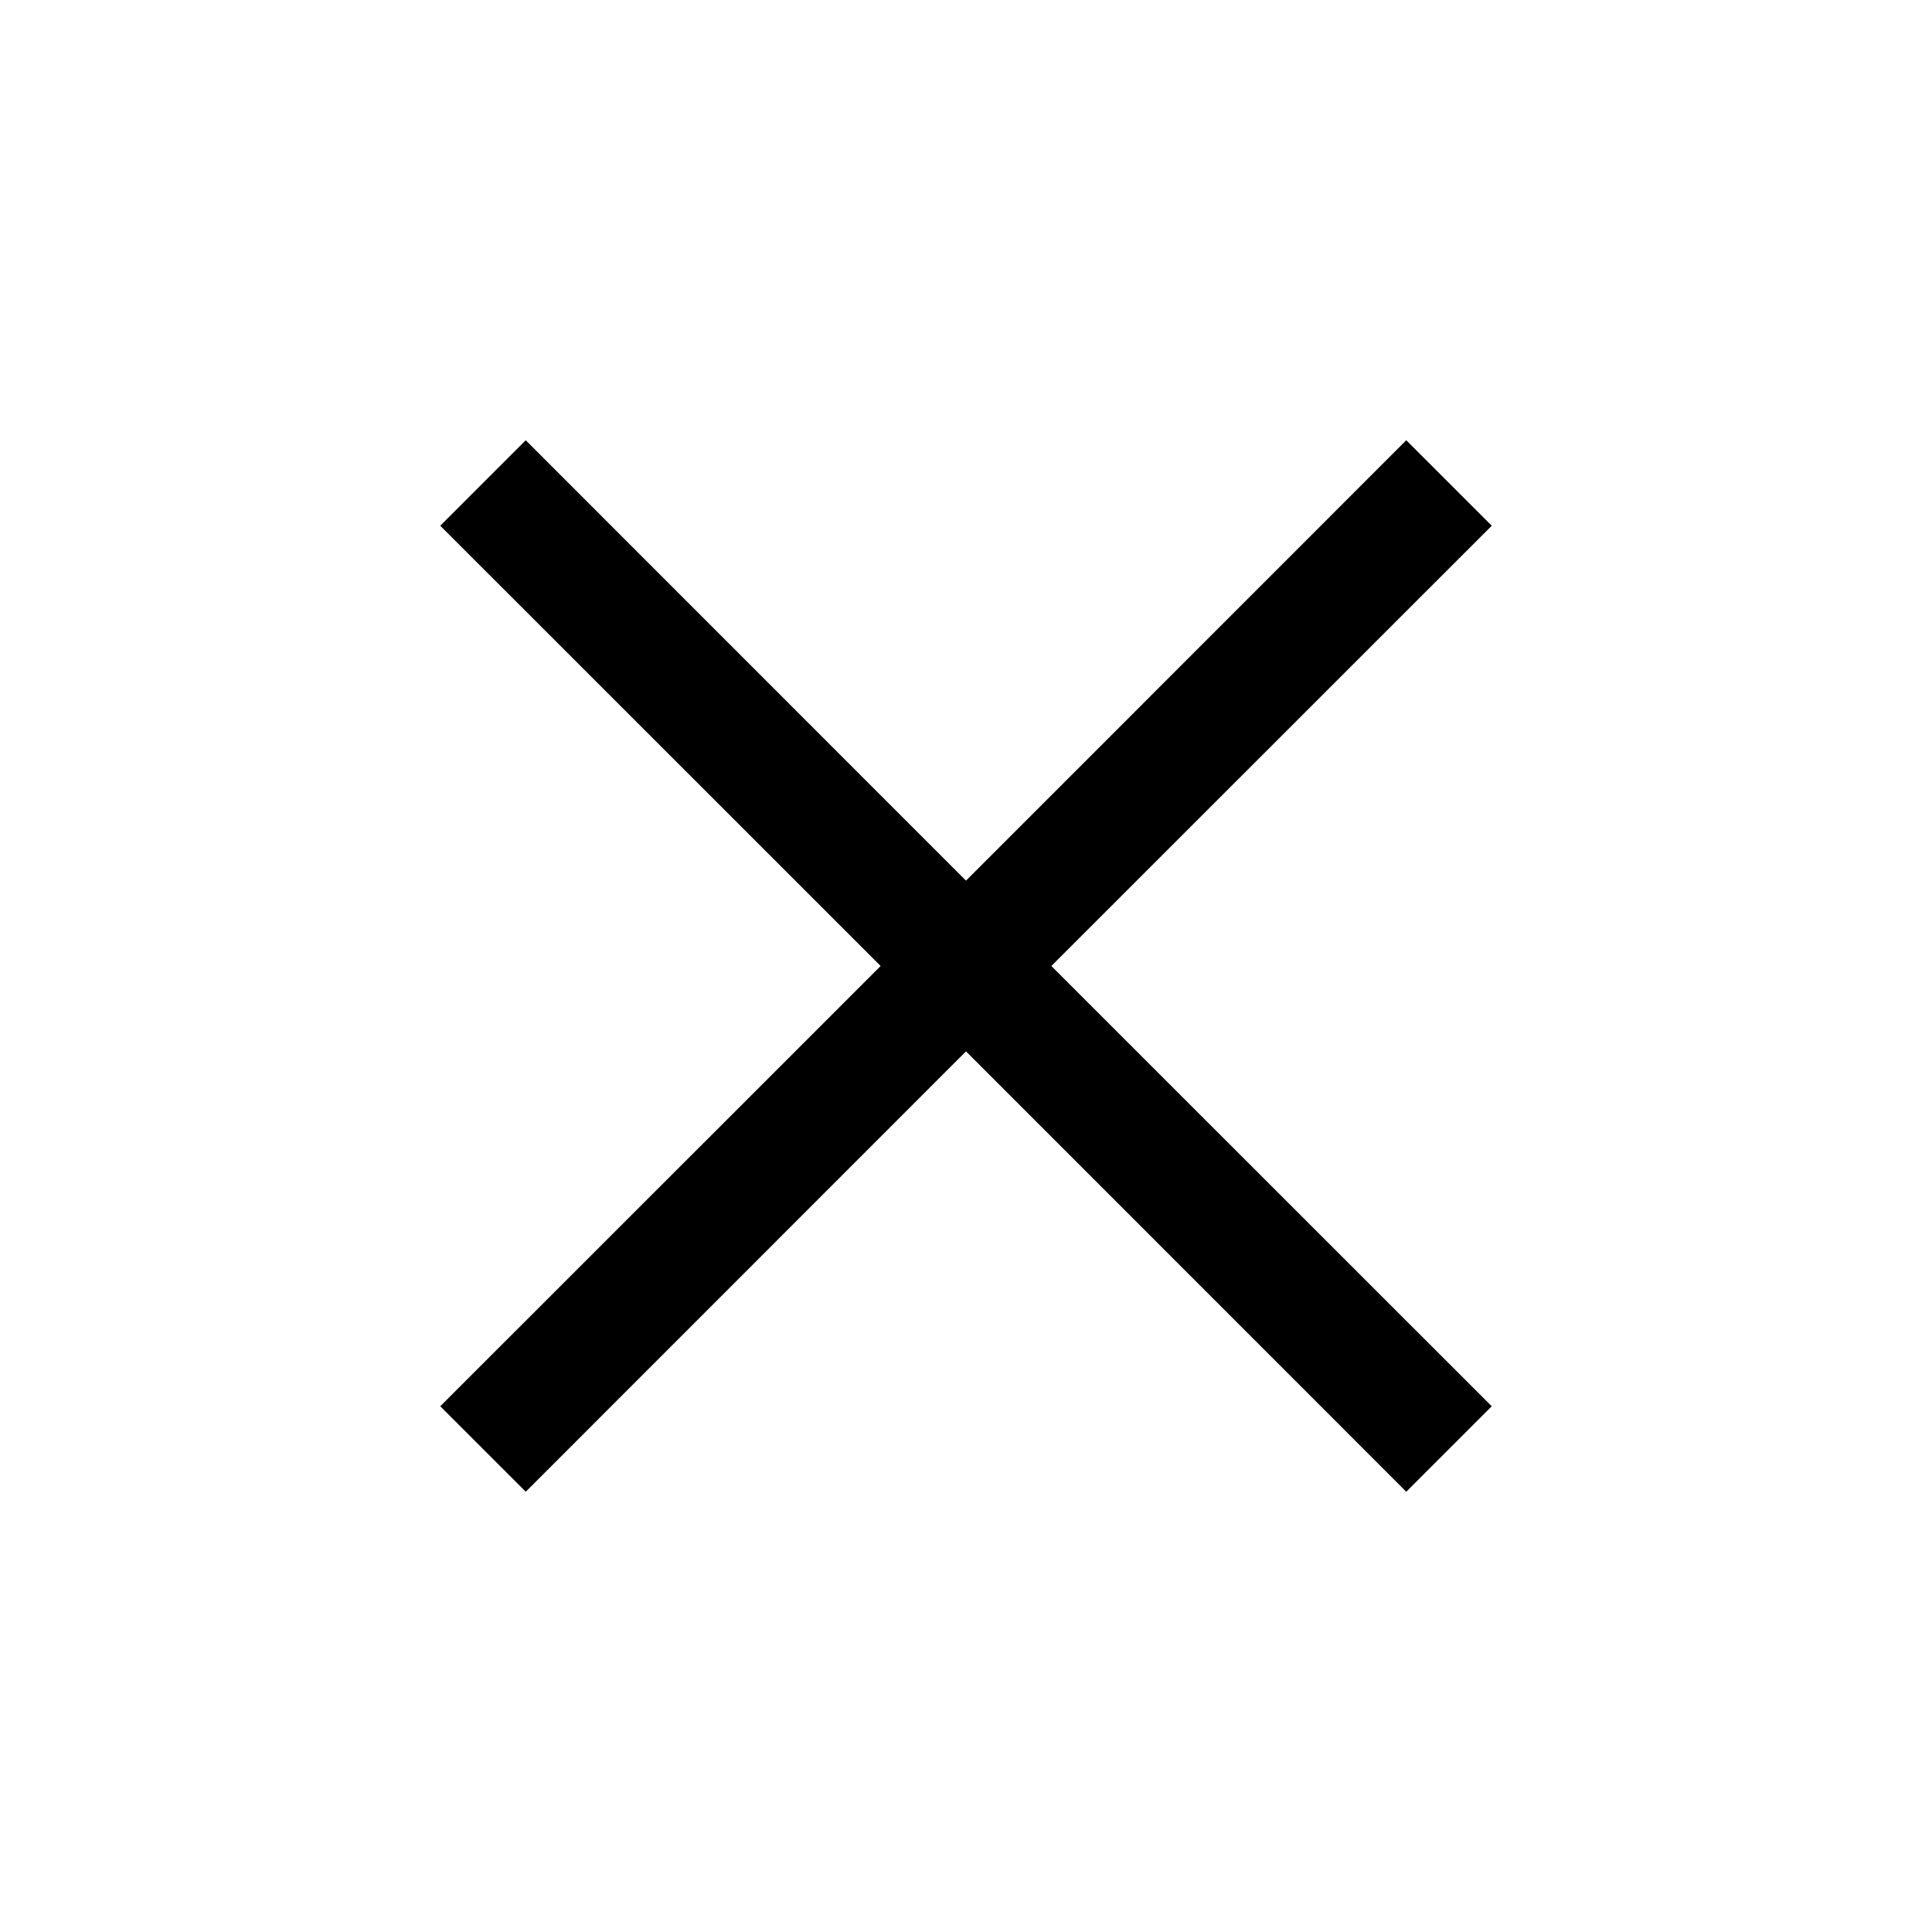<svg xmlns="http://www.w3.org/2000/svg" width="16" height="16" viewBox="0 0 16 16"><path d="m4.354 3.646-.708.708L7.293 8l-3.647 3.646.708.708L8 8.707l3.646 3.647.708-.708L8.707 8l3.647-3.646-.708-.708L8 7.293z"/></svg>